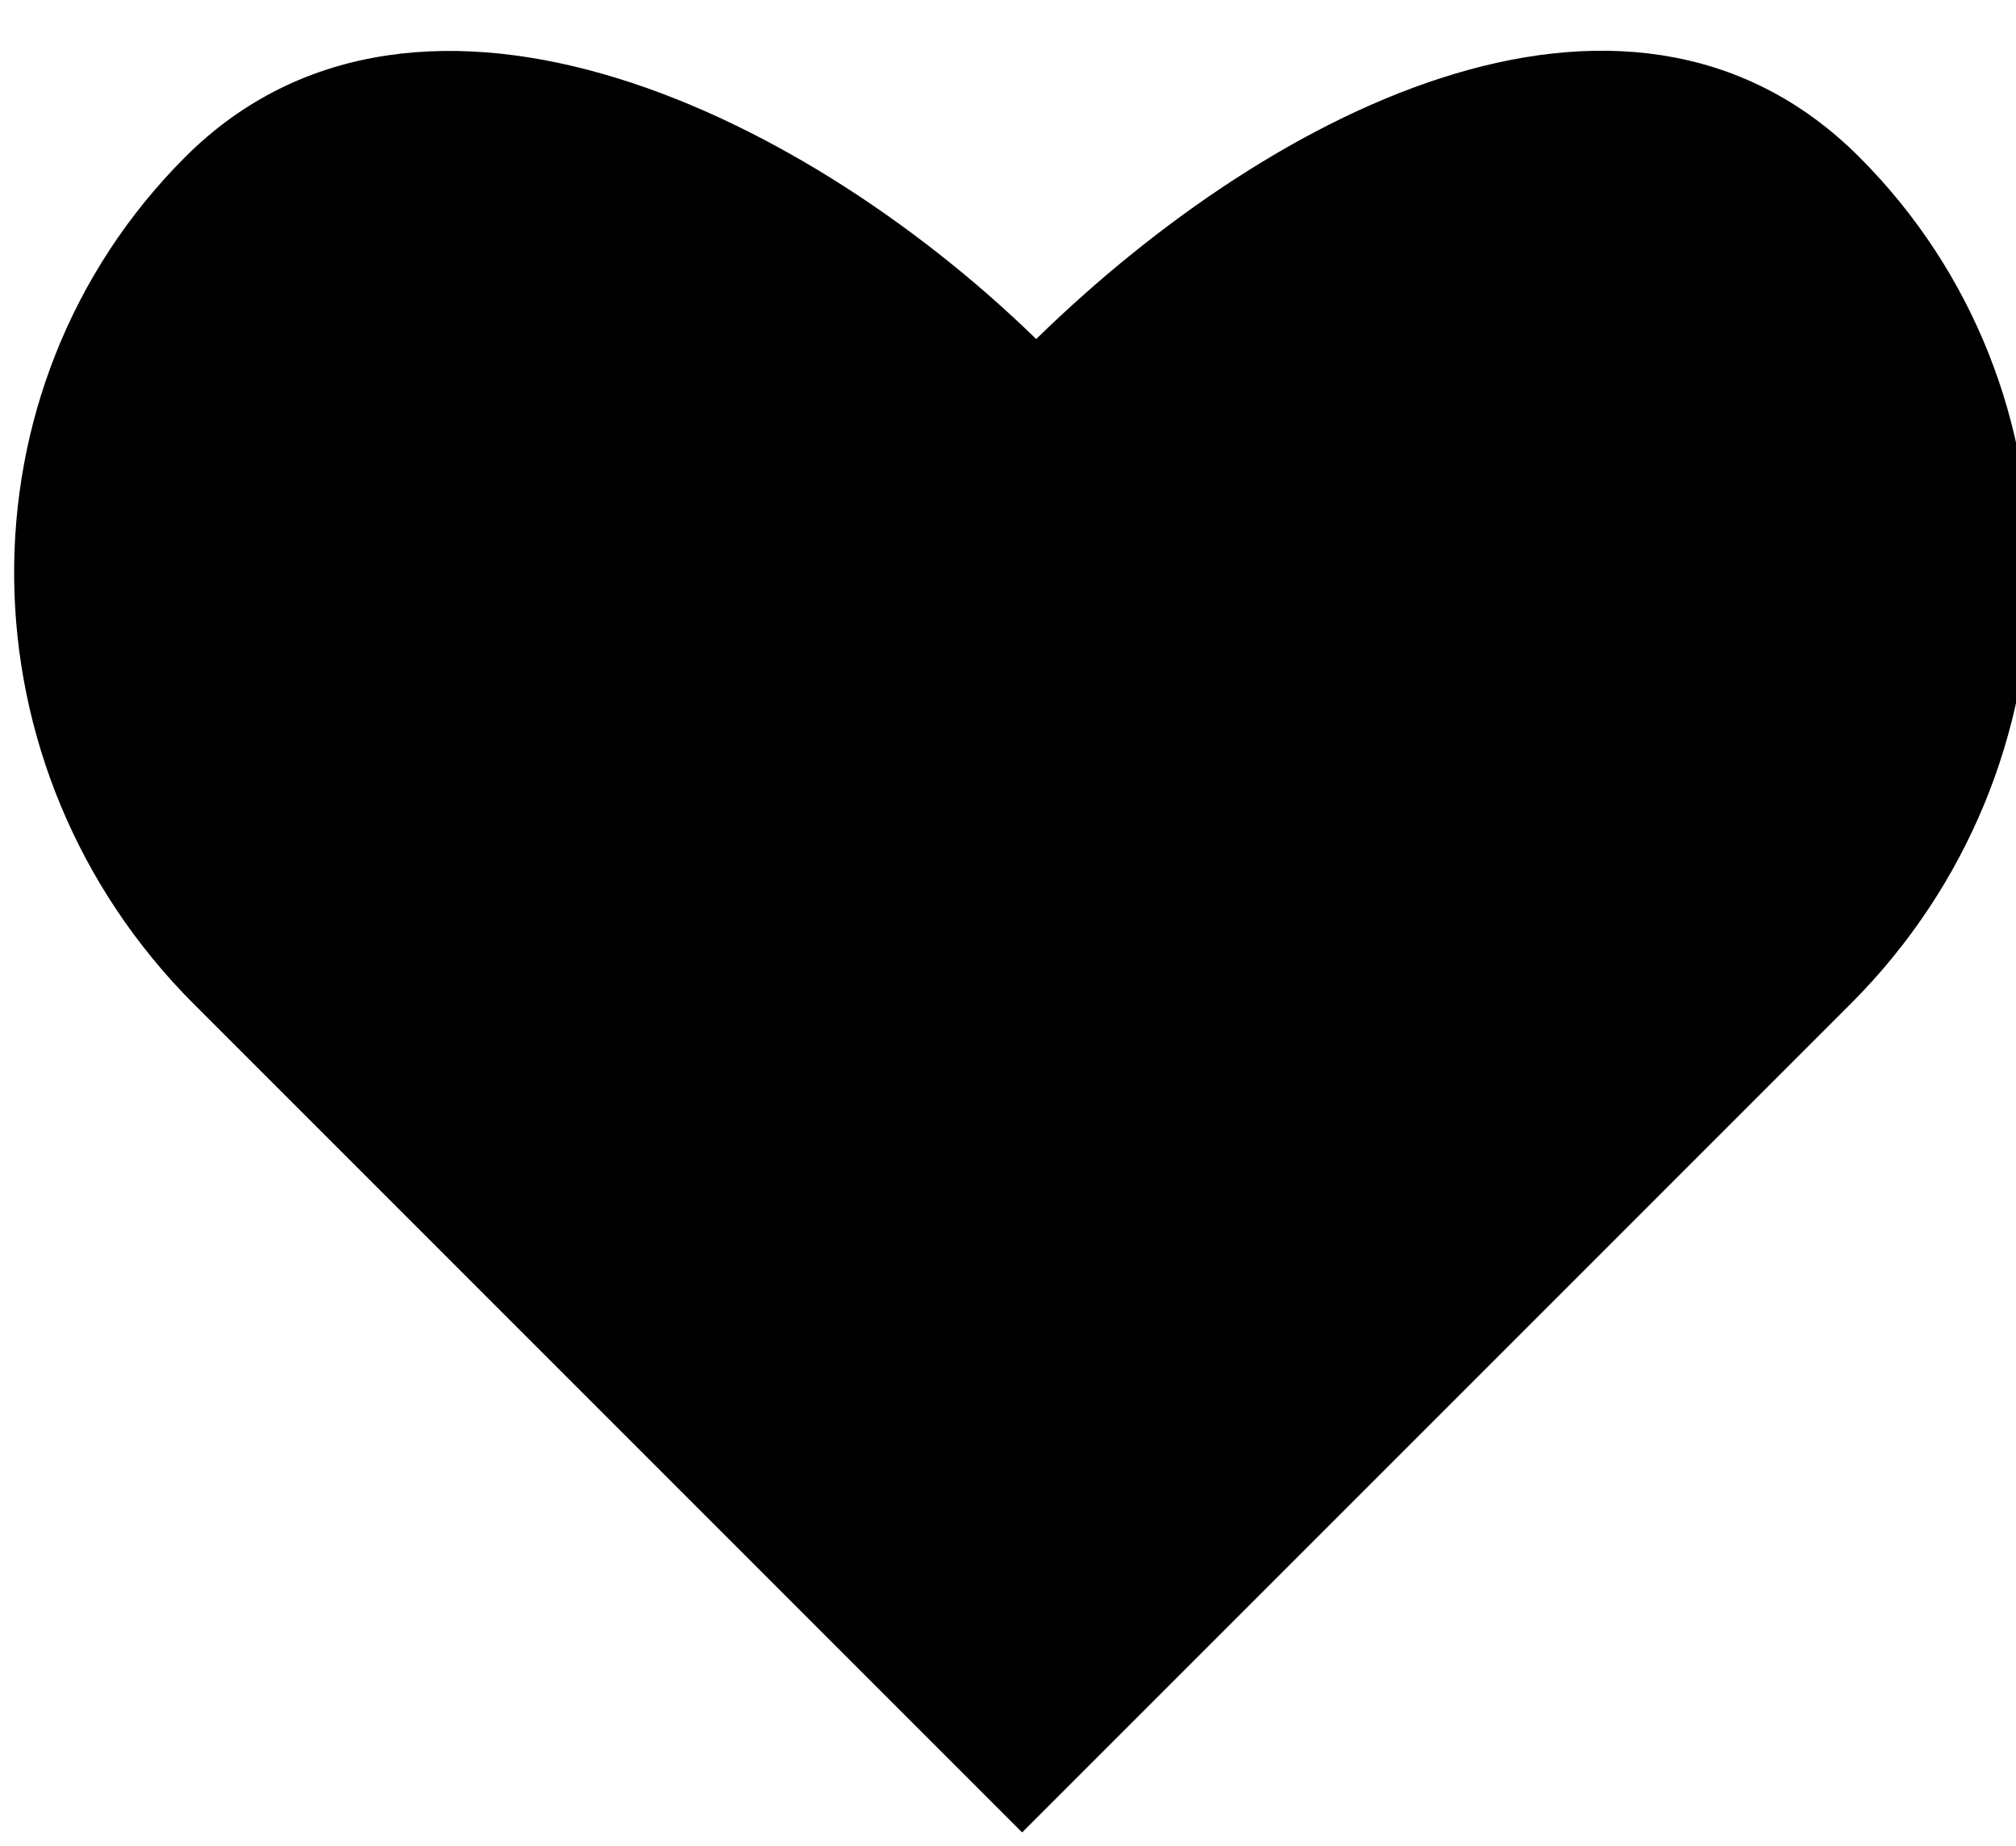 <?xml version="1.0" encoding="UTF-8" standalone="no"?>
<?xml-stylsheet type="text/css" href="../../css/style.css"?>
<!-- Created with Inkscape (http://www.inkscape.org/) -->

<svg
   width="12.185mm"
   height="11.159mm"
   viewBox="0 0 12.185 11.159"
   version="1.1"
   id="svg5"
   sodipodi:docname="dessin.svg"
   inkscape:version="1.1 (c68e22c387, 2021-05-23)"
   xmlns:inkscape="http://www.inkscape.org/namespaces/inkscape"
   xmlns:sodipodi="http://sodipodi.sourceforge.net/DTD/sodipodi-0.dtd"
   xmlns="http://www.w3.org/2000/svg"
   xmlns:svg="http://www.w3.org/2000/svg">
  <sodipodi:namedview
     id="namedview7"
     pagecolor="#ffffff"
     bordercolor="#666666"
     borderopacity="1.0"
     inkscape:pageshadow="2"
     inkscape:pageopacity="0.0"
     inkscape:pagecheckerboard="0"
     inkscape:document-units="mm"
     showgrid="false"
     inkscape:zoom="3.1072952"
     inkscape:cx="-60.985516"
     inkscape:cy="-0.48273496"
     inkscape:window-width="1920"
     inkscape:window-height="1057"
     inkscape:window-x="-8"
     inkscape:window-y="65"
     inkscape:window-maximized="1"
     inkscape:current-layer="layer1" />
  <defs
     id="defs2">
    <linearGradient
       id="linearGradient6719"
       inkscape:swatch="solid">
      <stop
         style="stop-color:#9356dc;stop-opacity:1;"
         offset="0"
         id="stop6717" />
    </linearGradient>
    <linearGradient
       id="linearGradient6149"
       inkscape:swatch="solid">
      <stop
         style="stop-color:#ff79da;stop-opacity:1;"
         offset="0"
         id="stop6147" />
    </linearGradient>
  </defs>
  <g
     inkscape:label="Calque 1"
     inkscape:groupmode="layer"
     id="layer1"
     transform="translate(-50.283,-35.953)">
    <path
       id="rect846"
       style="stroke-opacity:1;stroke-dasharray:none;stroke-miterlimit:4;stroke-width:0.165;stroke:#000000;fill-rule:evenodd;fill-opacity:1;"
       d="m 51.459,36.962 c -1.365,1.367 -1.341,3.606 0.055,5.002 l 4.947,4.947 4.95,-4.95 c 1.395,-1.397 1.417,-3.636 0.05,-5.002 -1.366,-1.365 -3.518,-0.234 -4.915,1.159 -1.398,-1.394 -3.722,-2.523 -5.087,-1.156 z"
       sodipodi:nodetypes="cccccccc"
       inkscape:transform-center-x="1.7881303"
       inkscape:transform-center-y="1.0039451" />
  </g>
</svg>
